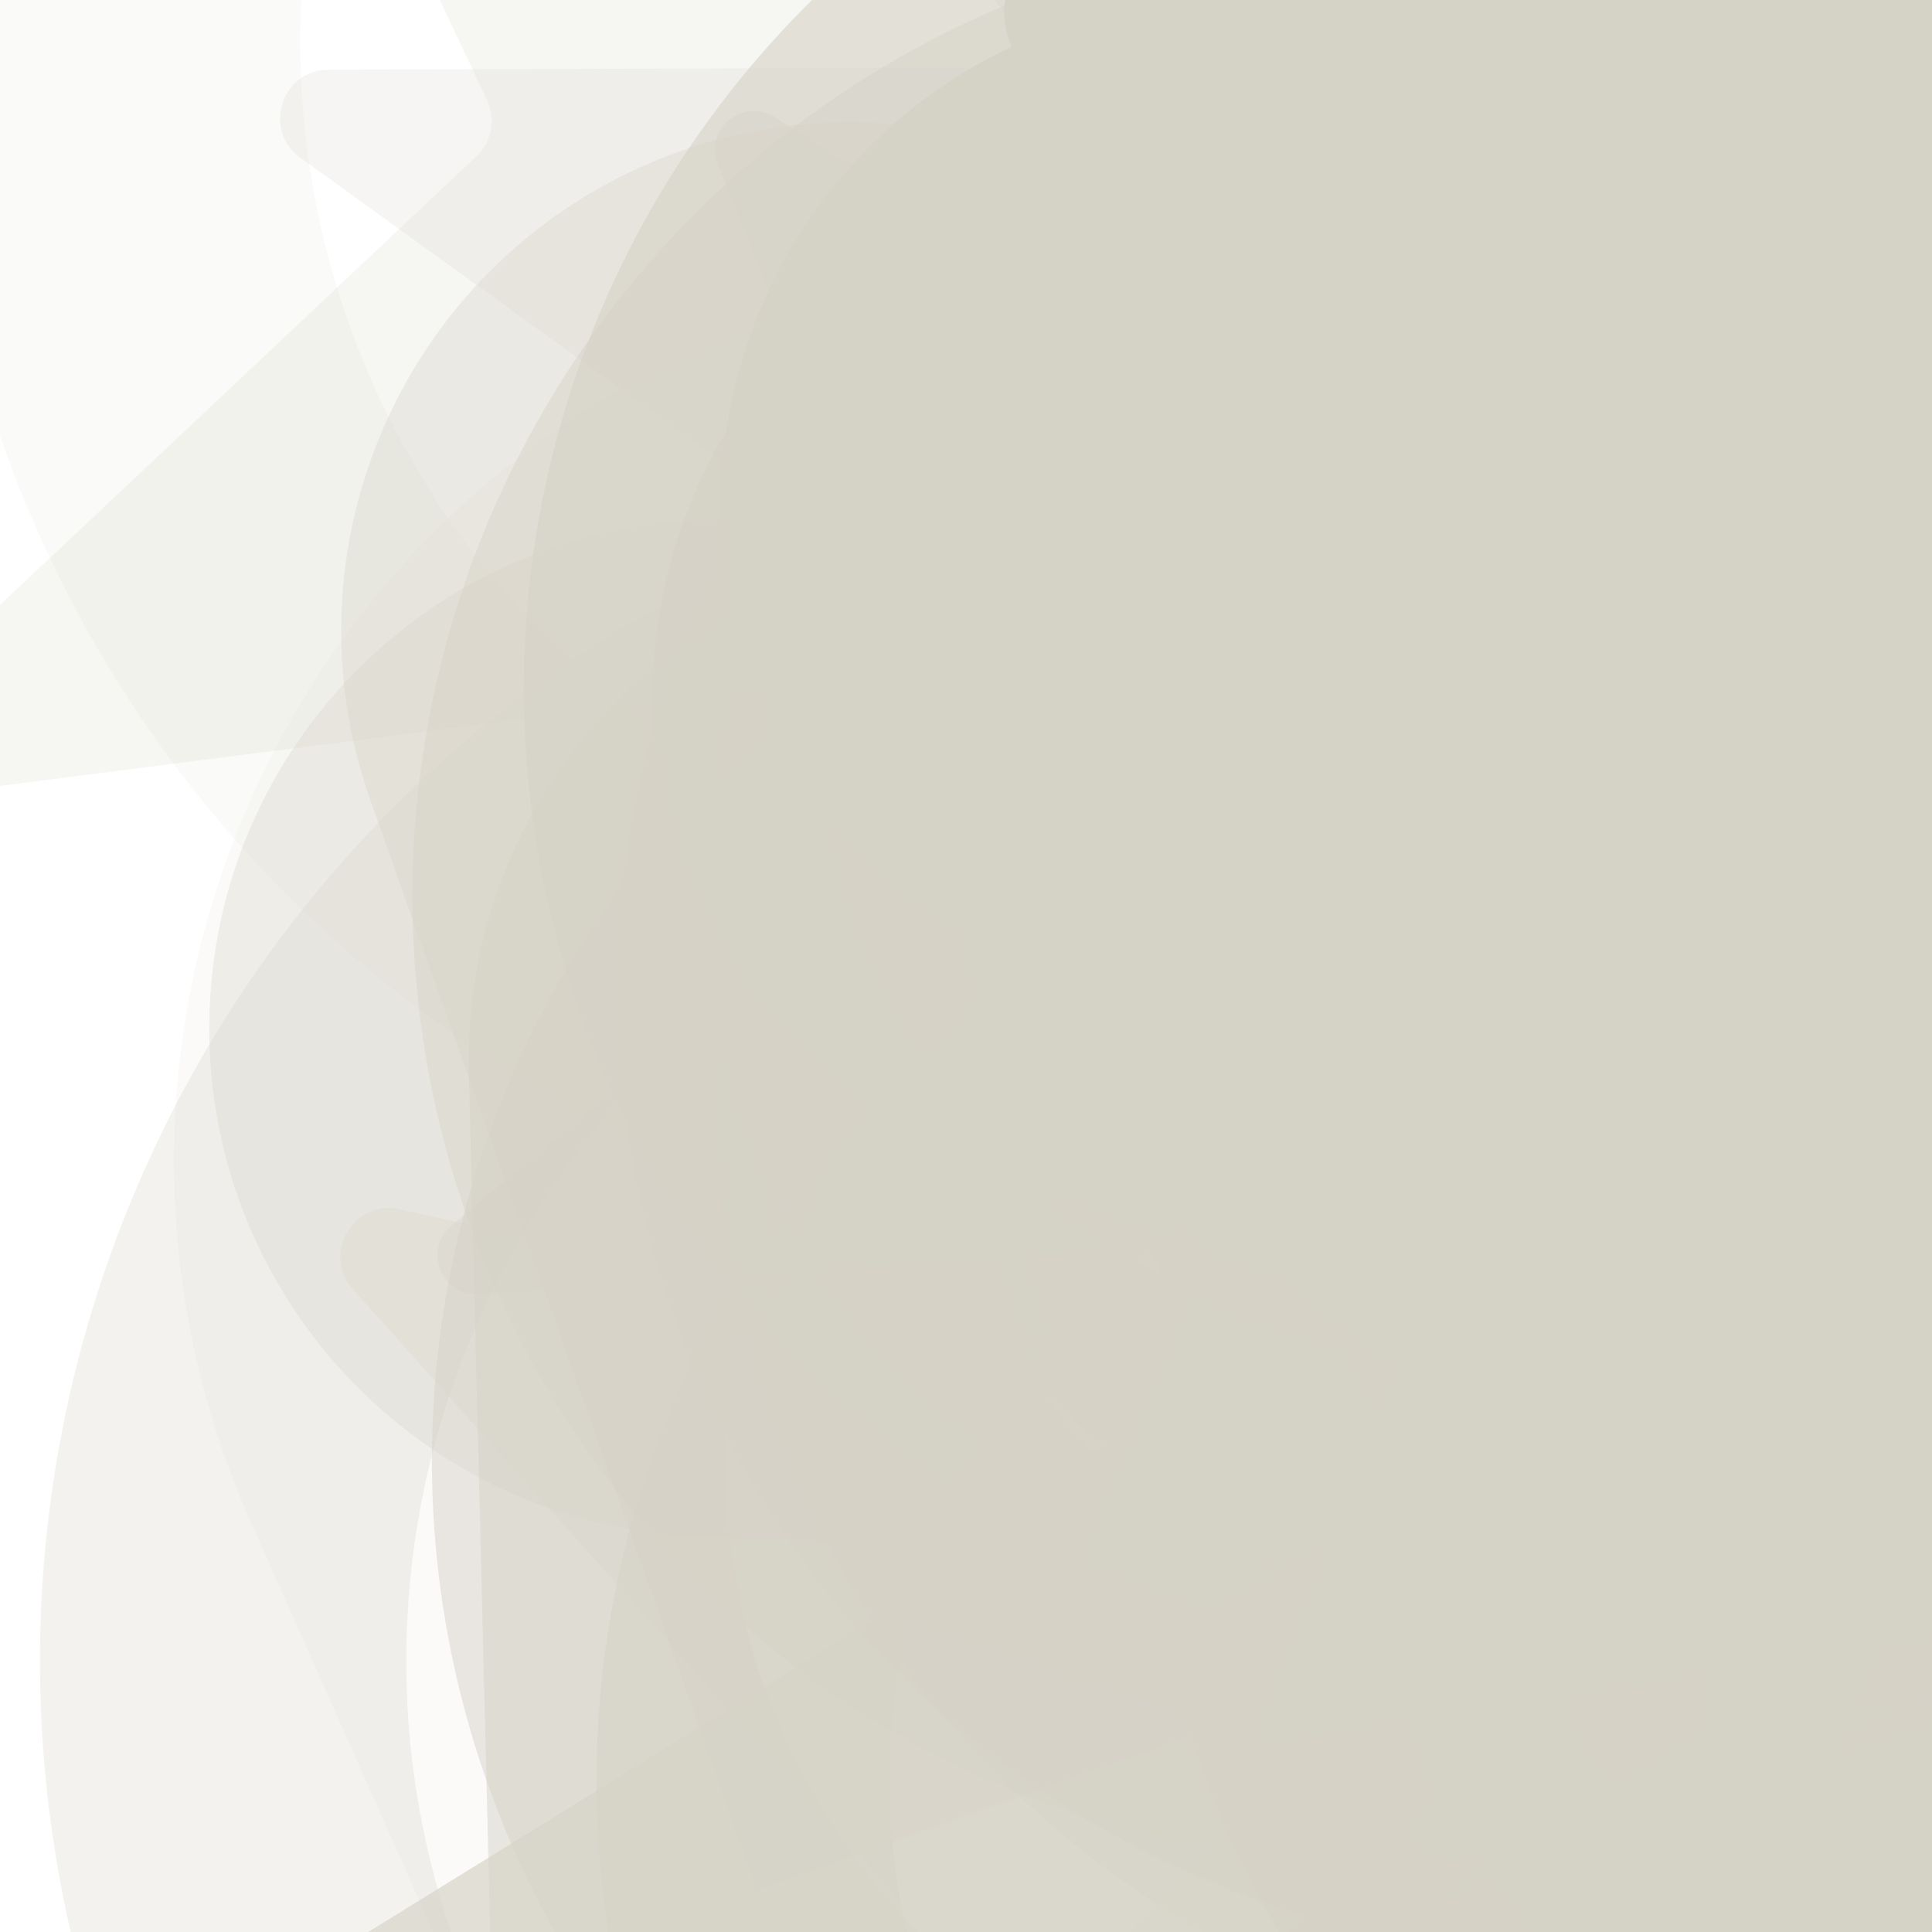 <svg xmlns="http://www.w3.org/2000/svg" version="1.1" xmlns:xlink="http://www.w3.org/1999/xlink" xmlns:svgjs="http://svgjs.dev/svgjs" viewBox="0 0 800 800" opacity="1"><defs><filter id="bbburst-blur-1" x="-100%" y="-100%" width="400%" height="400%"><feGaussianBlur in="SourceGraphic" stdDeviation="1"></feGaussianBlur></filter><filter id="bbburst-blur-2" x="-100%" y="-100%" width="400%" height="400%"><feGaussianBlur in="SourceGraphic" stdDeviation="2"></feGaussianBlur></filter><filter id="bbburst-blur-3" x="-100%" y="-100%" width="400%" height="400%"><feGaussianBlur in="SourceGraphic" stdDeviation="4"></feGaussianBlur></filter><filter id="bbburst-blur-4" x="-100%" y="-100%" width="400%" height="400%"><feGaussianBlur in="SourceGraphic" stdDeviation="12"></feGaussianBlur></filter><symbol id="bbburst-shape-1" viewBox="0 0 194 167"><path d="m97 0 96.129 166.5H.871L97 0Z"></path></symbol><symbol id="bbburst-shape-4" viewBox="0 0 149 143"><path d="M71.647 2.781c.898-2.764 4.808-2.764 5.706 0l15.445 47.534a3 3 0 0 0 2.853 2.073h49.98c2.906 0 4.115 3.719 1.764 5.427L106.96 87.193a2.999 2.999 0 0 0-1.09 3.354l15.445 47.534c.898 2.764-2.266 5.062-4.617 3.354l-40.435-29.378a3 3 0 0 0-3.526 0l-40.435 29.378c-2.351 1.708-5.515-.59-4.617-3.354L43.13 90.547a3 3 0 0 0-1.09-3.354L1.605 57.815c-2.35-1.708-1.142-5.427 1.764-5.427h49.98a3 3 0 0 0 2.853-2.073L71.647 2.781Z"></path></symbol><symbol id="bbburst-shape-6" viewBox="0 0 133 116"><path d="M59.749 10.251c-13.668-13.668-35.829-13.668-49.497 0-13.668 13.668-13.668 35.829 0 49.497l49.497-49.497ZM66.5 66.5 41.751 91.249 66.5 115.997l24.749-24.748L66.5 66.5Zm56.249-6.751c13.668-13.668 13.668-35.829 0-49.497-13.669-13.668-35.829-13.668-49.498 0l49.498 49.497Zm-112.498 0 31.5 31.5 49.497-49.497-31.5-31.5-49.497 49.497Zm80.997 31.5 31.5-31.5-49.498-49.497-31.5 31.5 49.497 49.497Z"></path></symbol><symbol id="bbburst-shape-8" viewBox="0 0 87 168"><path d="m12 12 31.255 18.075c16.41 9.49 20.014 31.633 7.46 45.837L36.33 92.188c-12.568 14.221-8.939 36.392 7.507 45.864L75 156" stroke-width="14" stroke-linecap="round" stroke-linejoin="round"></path></symbol><symbol id="bbburst-shape-10" viewBox="0 0 145 145"><circle cx="72.5" cy="72.5" r="61.5" fill="none" stroke-width="22"></circle></symbol></defs><use xlink:href="#bbburst-shape-4" width="45.709" opacity="0.24" transform="matrix(1.222,0.264,-0.264,1.222,221.774,132.518)" fill="#d5d2c6" filter="url(#bbburst-blur-3)"></use><use xlink:href="#bbburst-shape-8" width="46.215" opacity="0.45" transform="matrix(0.977,0.214,-0.214,0.977,443.87,-242.414)" fill="none" stroke="#d5d2c6" filter="url(#bbburst-blur-2)"></use><use xlink:href="#bbburst-shape-10" width="53.559" opacity="0.232" transform="matrix(1.235,-0.196,0.196,1.235,626.684,-16.51)" fill="none" stroke="#d5d2c6" filter="url(#bbburst-blur-3)"></use><use xlink:href="#bbburst-shape-4" width="44.984" opacity="0.21" transform="matrix(0.91,-0.857,0.857,0.91,-318.225,39.57)" fill="#d5d2c6" filter="url(#bbburst-blur-3)"></use><use xlink:href="#bbburst-shape-6" width="41.034" opacity="0.104" transform="matrix(1.634,0.627,-0.627,1.634,260.573,-78.88)" fill="#d5d2c6" filter="url(#bbburst-blur-4)"></use><use xlink:href="#bbburst-shape-10" width="47.93" opacity="0.442" transform="matrix(0.751,0.66,-0.66,0.751,765.188,-137.473)" fill="none" stroke="#d5d2c6" filter="url(#bbburst-blur-2)"></use><use xlink:href="#bbburst-shape-10" width="44.267" opacity="0.582" transform="matrix(0.891,0.454,-0.454,0.891,472.205,199.162)" fill="none" stroke="#d5d2c6" filter="url(#bbburst-blur-1)"></use><use xlink:href="#bbburst-shape-4" width="37.115" opacity="0.487" transform="matrix(0.826,-0.564,0.564,0.826,311.829,253.098)" fill="#d5d2c6" filter="url(#bbburst-blur-2)"></use><use xlink:href="#bbburst-shape-10" width="38.54" opacity="0.486" transform="matrix(0.967,-0.253,0.253,0.967,467.37,-117.751)" fill="none" stroke="#d5d2c6" filter="url(#bbburst-blur-2)"></use><use xlink:href="#bbburst-shape-10" width="34.557" opacity="0.451" transform="matrix(0.941,0.339,-0.339,0.941,330.068,-140.786)" fill="none" stroke="#d5d2c6" filter="url(#bbburst-blur-2)"></use><use xlink:href="#bbburst-shape-4" width="36.355" opacity="0.807" transform="matrix(0.916,-0.4,0.4,0.916,270.815,113.62)" fill="#d5d2c6"></use><use xlink:href="#bbburst-shape-4" width="49.713" opacity="0.217" transform="matrix(1.25,-0.004,0.004,1.25,112.263,-342.805)" fill="#d5d2c6" filter="url(#bbburst-blur-3)"></use><use xlink:href="#bbburst-shape-10" width="44.012" opacity="0.446" transform="matrix(0.857,-0.516,0.516,0.857,147.487,316.308)" fill="none" stroke="#d5d2c6" filter="url(#bbburst-blur-2)"></use><use xlink:href="#bbburst-shape-4" width="32.254" opacity="0.668" transform="matrix(0.883,0.47,-0.47,0.883,703.001,113.775)" fill="#d5d2c6" filter="url(#bbburst-blur-1)"></use><use xlink:href="#bbburst-shape-8" width="51.942" opacity="0.118" transform="matrix(1.074,-0.639,0.639,1.074,462.392,181.65)" fill="none" stroke="#d5d2c6" filter="url(#bbburst-blur-3)"></use><use xlink:href="#bbburst-shape-6" width="40.711" opacity="0.442" transform="matrix(0.984,-0.176,0.176,0.984,540.126,109.514)" fill="#d5d2c6" filter="url(#bbburst-blur-2)"></use><use xlink:href="#bbburst-shape-4" width="43.679" opacity="0.349" transform="matrix(0.847,0.531,-0.531,0.847,463.297,-213.029)" fill="#d5d2c6" filter="url(#bbburst-blur-2)"></use><use xlink:href="#bbburst-shape-8" width="23.014" opacity="0.901" transform="matrix(0.92,0.393,-0.393,0.92,525.824,-12.041)" fill="none" stroke="#d5d2c6"></use><use xlink:href="#bbburst-shape-6" width="41.085" opacity="0.342" transform="matrix(0.732,-0.681,0.681,0.732,-35.148,377.676)" fill="#d5d2c6" filter="url(#bbburst-blur-2)"></use><use xlink:href="#bbburst-shape-6" width="41.417" opacity="-0.051" transform="matrix(1.726,0.286,-0.286,1.726,805.159,-638.905)" fill="#d5d2c6" filter="url(#bbburst-blur-4)"></use><use xlink:href="#bbburst-shape-6" width="29.773" opacity="0.773" transform="matrix(0.913,-0.408,0.408,0.913,182.035,134.378)" fill="#d5d2c6" filter="url(#bbburst-blur-1)"></use><use xlink:href="#bbburst-shape-6" width="42.399" opacity="0.493" transform="matrix(0.724,0.689,-0.689,0.724,432.373,104.341)" fill="#d5d2c6" filter="url(#bbburst-blur-2)"></use><use xlink:href="#bbburst-shape-1" width="51.696" opacity="0.372" transform="matrix(0.881,0.473,-0.473,0.881,663.295,300.876)" fill="#d5d2c6" filter="url(#bbburst-blur-2)"></use><use xlink:href="#bbburst-shape-8" width="45.29" opacity="0.107" transform="matrix(1.615,0.674,-0.674,1.615,437.275,-612.314)" fill="none" stroke="#d5d2c6" filter="url(#bbburst-blur-4)"></use><use xlink:href="#bbburst-shape-10" width="27.865" opacity="0.669" transform="matrix(0.999,-0.053,0.053,0.999,466.832,-107.505)" fill="none" stroke="#d5d2c6" filter="url(#bbburst-blur-1)"></use><use xlink:href="#bbburst-shape-10" width="49.759" opacity="0.289" transform="matrix(1.13,0.534,-0.534,1.13,278.064,22.249)" fill="none" stroke="#d5d2c6" filter="url(#bbburst-blur-3)"></use><use xlink:href="#bbburst-shape-6" width="32.074" opacity="0.954" transform="matrix(0.893,-0.45,0.45,0.893,203.172,70.704)" fill="#d5d2c6"></use><use xlink:href="#bbburst-shape-6" width="44.605" opacity="0.273" transform="matrix(1.16,-0.466,0.466,1.16,246.604,-375.284)" fill="#d5d2c6" filter="url(#bbburst-blur-3)"></use><use xlink:href="#bbburst-shape-8" width="44.384" opacity="0.134" transform="matrix(1.24,-0.158,0.158,1.24,480.129,257.807)" fill="none" stroke="#d5d2c6" filter="url(#bbburst-blur-3)"></use><use xlink:href="#bbburst-shape-6" width="45.19" opacity="0.134" transform="matrix(1.047,0.683,-0.683,1.047,812.43,-388.263)" fill="#d5d2c6" filter="url(#bbburst-blur-3)"></use><use xlink:href="#bbburst-shape-1" width="42.261" opacity="0.306" transform="matrix(0.956,-0.806,0.806,0.956,338.568,-101.271)" fill="#d5d2c6" filter="url(#bbburst-blur-3)"></use><use xlink:href="#bbburst-shape-4" width="24.442" opacity="0.74" transform="matrix(0.996,0.093,-0.093,0.996,355.365,-93.362)" fill="#d5d2c6" filter="url(#bbburst-blur-1)"></use><use xlink:href="#bbburst-shape-8" width="35.267" opacity="0.812" transform="matrix(0.965,-0.264,0.264,0.965,192.871,16.143)" fill="none" stroke="#d5d2c6"></use><use xlink:href="#bbburst-shape-10" width="43.754" opacity="0.48" transform="matrix(0.982,0.19,-0.19,0.982,262.128,135.93)" fill="none" stroke="#d5d2c6" filter="url(#bbburst-blur-2)"></use><use xlink:href="#bbburst-shape-6" width="42.164" opacity="0.345" transform="matrix(0.903,0.43,-0.43,0.903,274.264,-65.654)" fill="#d5d2c6" filter="url(#bbburst-blur-2)"></use><use xlink:href="#bbburst-shape-1" width="41.503" opacity="0.207" transform="matrix(1.243,-0.134,0.134,1.243,269.705,-447.691)" fill="#d5d2c6" filter="url(#bbburst-blur-3)"></use><use xlink:href="#bbburst-shape-1" width="45.473" opacity="0.139" transform="matrix(1.208,0.322,-0.322,1.208,342.519,262.869)" fill="#d5d2c6" filter="url(#bbburst-blur-3)"></use><use xlink:href="#bbburst-shape-10" width="45.9" opacity="0.119" transform="matrix(1.129,-0.536,0.536,1.129,-193.449,-219.914)" fill="none" stroke="#d5d2c6" filter="url(#bbburst-blur-3)"></use><use xlink:href="#bbburst-shape-10" width="40.401" opacity="0.619" transform="matrix(0.991,-0.135,0.135,0.991,166.589,-57.359)" fill="none" stroke="#d5d2c6" filter="url(#bbburst-blur-1)"></use><use xlink:href="#bbburst-shape-6" width="49.23" opacity="0.449" transform="matrix(0.955,0.297,-0.297,0.955,742.45,-10.416)" fill="#d5d2c6" filter="url(#bbburst-blur-2)"></use><use xlink:href="#bbburst-shape-8" width="35.288" opacity="0.205" transform="matrix(0.992,0.761,-0.761,0.992,1040.725,-61.476)" fill="none" stroke="#d5d2c6" filter="url(#bbburst-blur-3)"></use><use xlink:href="#bbburst-shape-4" width="40.73" opacity="0.246" transform="matrix(1.244,0.121,-0.121,1.244,662.649,140.186)" fill="#d5d2c6" filter="url(#bbburst-blur-3)"></use><use xlink:href="#bbburst-shape-8" width="30.164" opacity="0.622" transform="matrix(0.999,-0.05,0.05,0.999,388.891,-167.102)" fill="none" stroke="#d5d2c6" filter="url(#bbburst-blur-1)"></use><use xlink:href="#bbburst-shape-10" width="53.574" opacity="-0.045" transform="matrix(1.73,0.261,-0.261,1.73,786.535,37.261)" fill="none" stroke="#d5d2c6" filter="url(#bbburst-blur-4)"></use><use xlink:href="#bbburst-shape-6" width="47.497" opacity="0.091" transform="matrix(1.75,0.006,-0.006,1.75,711.641,-510.321)" fill="#d5d2c6" filter="url(#bbburst-blur-4)"></use><use xlink:href="#bbburst-shape-10" width="58.355" opacity="0.224" transform="matrix(1.089,0.613,-0.613,1.089,842.886,-316.607)" fill="none" stroke="#d5d2c6" filter="url(#bbburst-blur-3)"></use><use xlink:href="#bbburst-shape-4" width="60.315" opacity="-0.055" transform="matrix(1.338,-1.127,1.127,1.338,-428.997,-434.879)" fill="#d5d2c6" filter="url(#bbburst-blur-4)"></use><use xlink:href="#bbburst-shape-1" width="27.706" opacity="0.834" transform="matrix(0.988,-0.155,0.155,0.988,397.569,-8.781)" fill="#d5d2c6"></use><use xlink:href="#bbburst-shape-4" width="37.753" opacity="0.675" transform="matrix(0.763,0.647,-0.647,0.763,508.866,138.396)" fill="#d5d2c6" filter="url(#bbburst-blur-1)"></use><use xlink:href="#bbburst-shape-10" width="24.859" opacity="0.799" transform="matrix(0.981,-0.194,0.194,0.981,331.776,-78)" fill="none" stroke="#d5d2c6"></use><use xlink:href="#bbburst-shape-4" width="45.74" opacity="-0.036" transform="matrix(1.682,-0.484,0.484,1.682,-155.882,74)" fill="#d5d2c6" filter="url(#bbburst-blur-4)"></use><use xlink:href="#bbburst-shape-4" width="37.901" opacity="0.221" transform="matrix(1.193,-0.372,0.372,1.193,231.324,280.131)" fill="#d5d2c6" filter="url(#bbburst-blur-3)"></use><use xlink:href="#bbburst-shape-10" width="34.089" opacity="0.627" transform="matrix(0.707,-0.707,0.707,0.707,147.288,291.65)" fill="none" stroke="#d5d2c6" filter="url(#bbburst-blur-1)"></use><use xlink:href="#bbburst-shape-10" width="32.779" opacity="0.648" transform="matrix(0.826,0.564,-0.564,0.826,769.21,40.41)" fill="none" stroke="#d5d2c6" filter="url(#bbburst-blur-1)"></use><use xlink:href="#bbburst-shape-10" width="28.013" opacity="0.578" transform="matrix(0.886,0.464,-0.464,0.886,486.777,-129.854)" fill="none" stroke="#d5d2c6" filter="url(#bbburst-blur-1)"></use></svg>